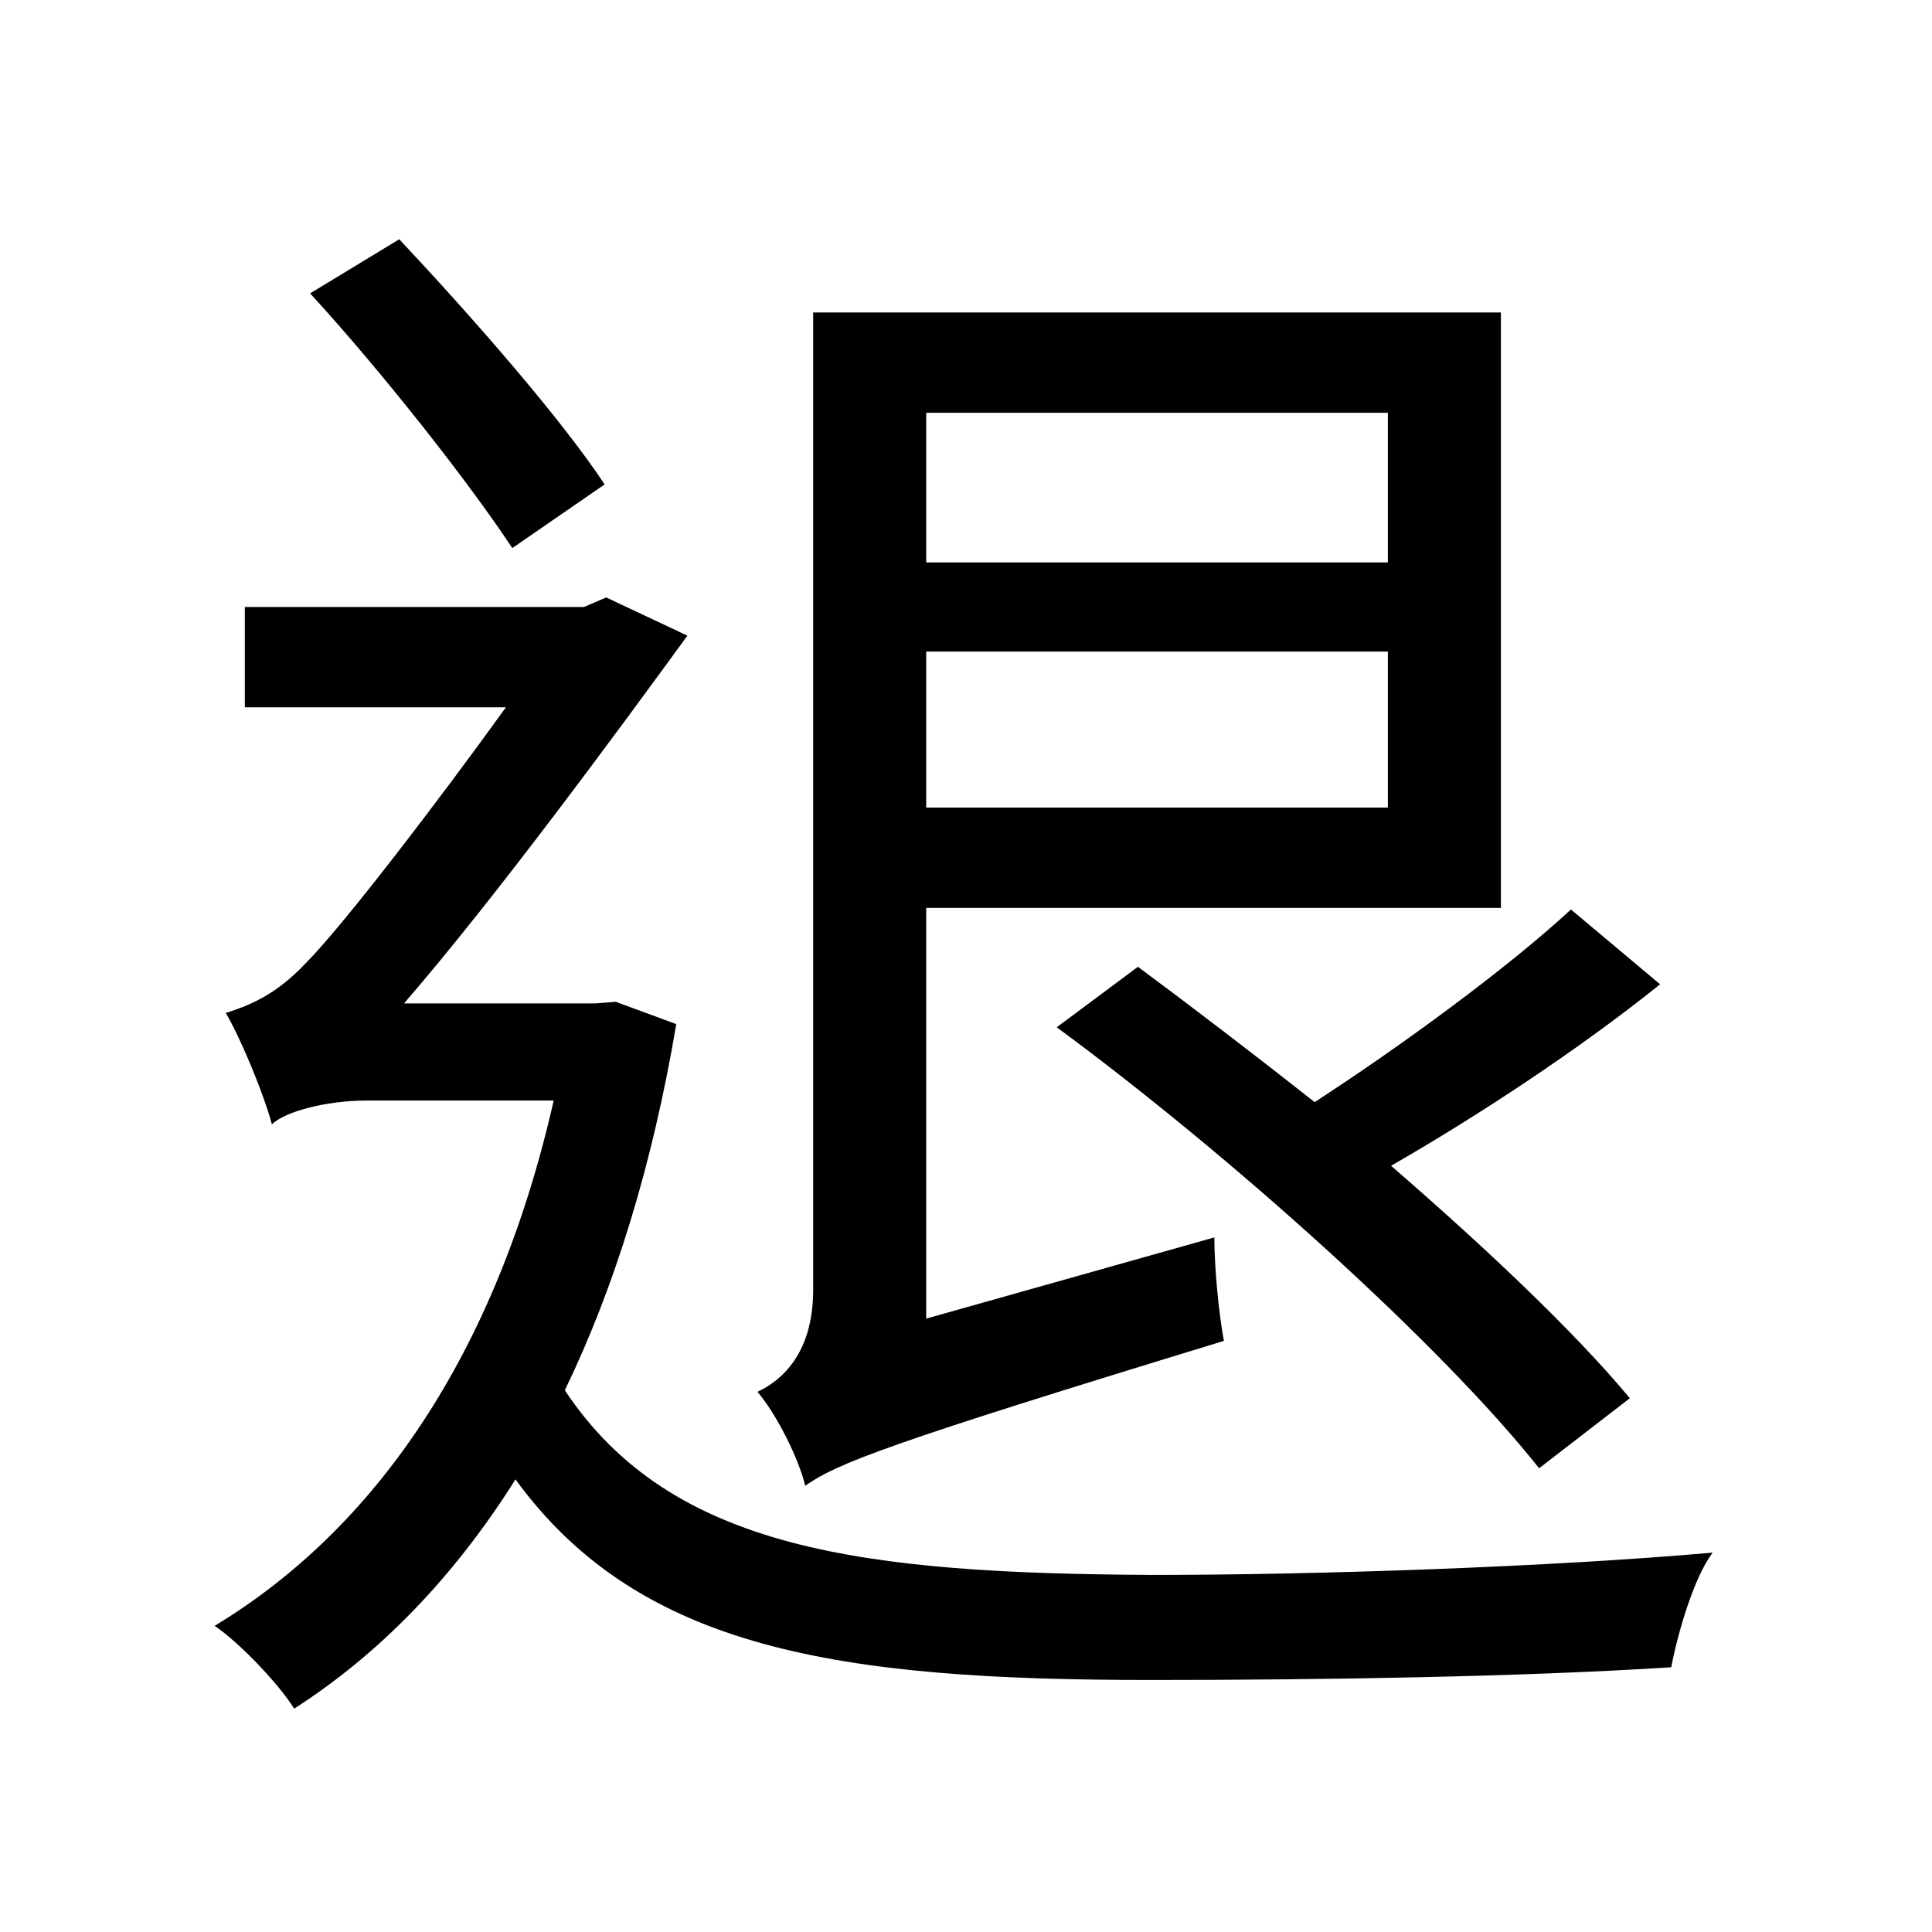 <svg viewBox="0 0 500 500" fill="none" xmlns="http://www.w3.org/2000/svg">
<path d="M80.256 75.928C98.796 96.116 121.456 124.956 132.58 141.848L156.476 125.368C145.352 108.476 122.28 82.108 103.328 61.92L80.256 75.928ZM359.18 168.628V209.004H239.7V168.628H359.18ZM359.18 145.556H239.7V106.828H359.18V145.556ZM208.388 384.516C216.628 378.748 228.988 373.804 316.744 347.024C315.508 340.432 314.272 328.484 314.272 320.244L239.7 341.256V234.96H388.432V80.872H210.448V333.84C210.448 350.32 202.208 357.324 196.028 360.208C200.972 365.976 206.74 377.512 208.388 384.516ZM273.484 265.86C318.804 299.232 373.188 348.26 398.32 379.984L421.804 361.856C407.384 344.552 384.724 323.128 360.004 301.704C382.252 288.932 408.62 271.628 429.632 254.736L406.56 235.372C390.08 250.616 362.476 270.804 340.228 285.224C324.572 272.864 308.916 260.916 294.496 250.204L273.484 265.86ZM70.368 290.992C73.664 287.696 84.376 284.812 95.088 284.812H143.292C128.46 350.32 97.148 395.64 55.536 420.772C61.716 424.892 72.016 435.604 76.136 442.196C97.972 428.188 117.336 408.412 133.404 382.868C165.54 426.952 217.04 434.78 297.792 434.78C342.7 434.78 394.2 433.956 432.516 431.484C434.164 422.832 438.284 408.412 443.228 401.82C401.204 405.528 341.052 407.588 298.204 407.588C224.044 407.176 173.78 401.408 146.176 359.796C158.948 333.428 168.836 301.704 175.016 265.036L159.36 259.268L154.004 259.68H104.564C128.46 232.076 160.184 188.816 177.9 164.508L156.888 154.62L151.12 157.092H63.364V183.048H130.932C112.804 208.18 88.496 239.904 79.02 249.38C71.604 257.208 65.012 260.092 58.42 262.152C62.128 268.332 68.308 283.164 70.368 290.992Z" fill="black"/>
</svg>
